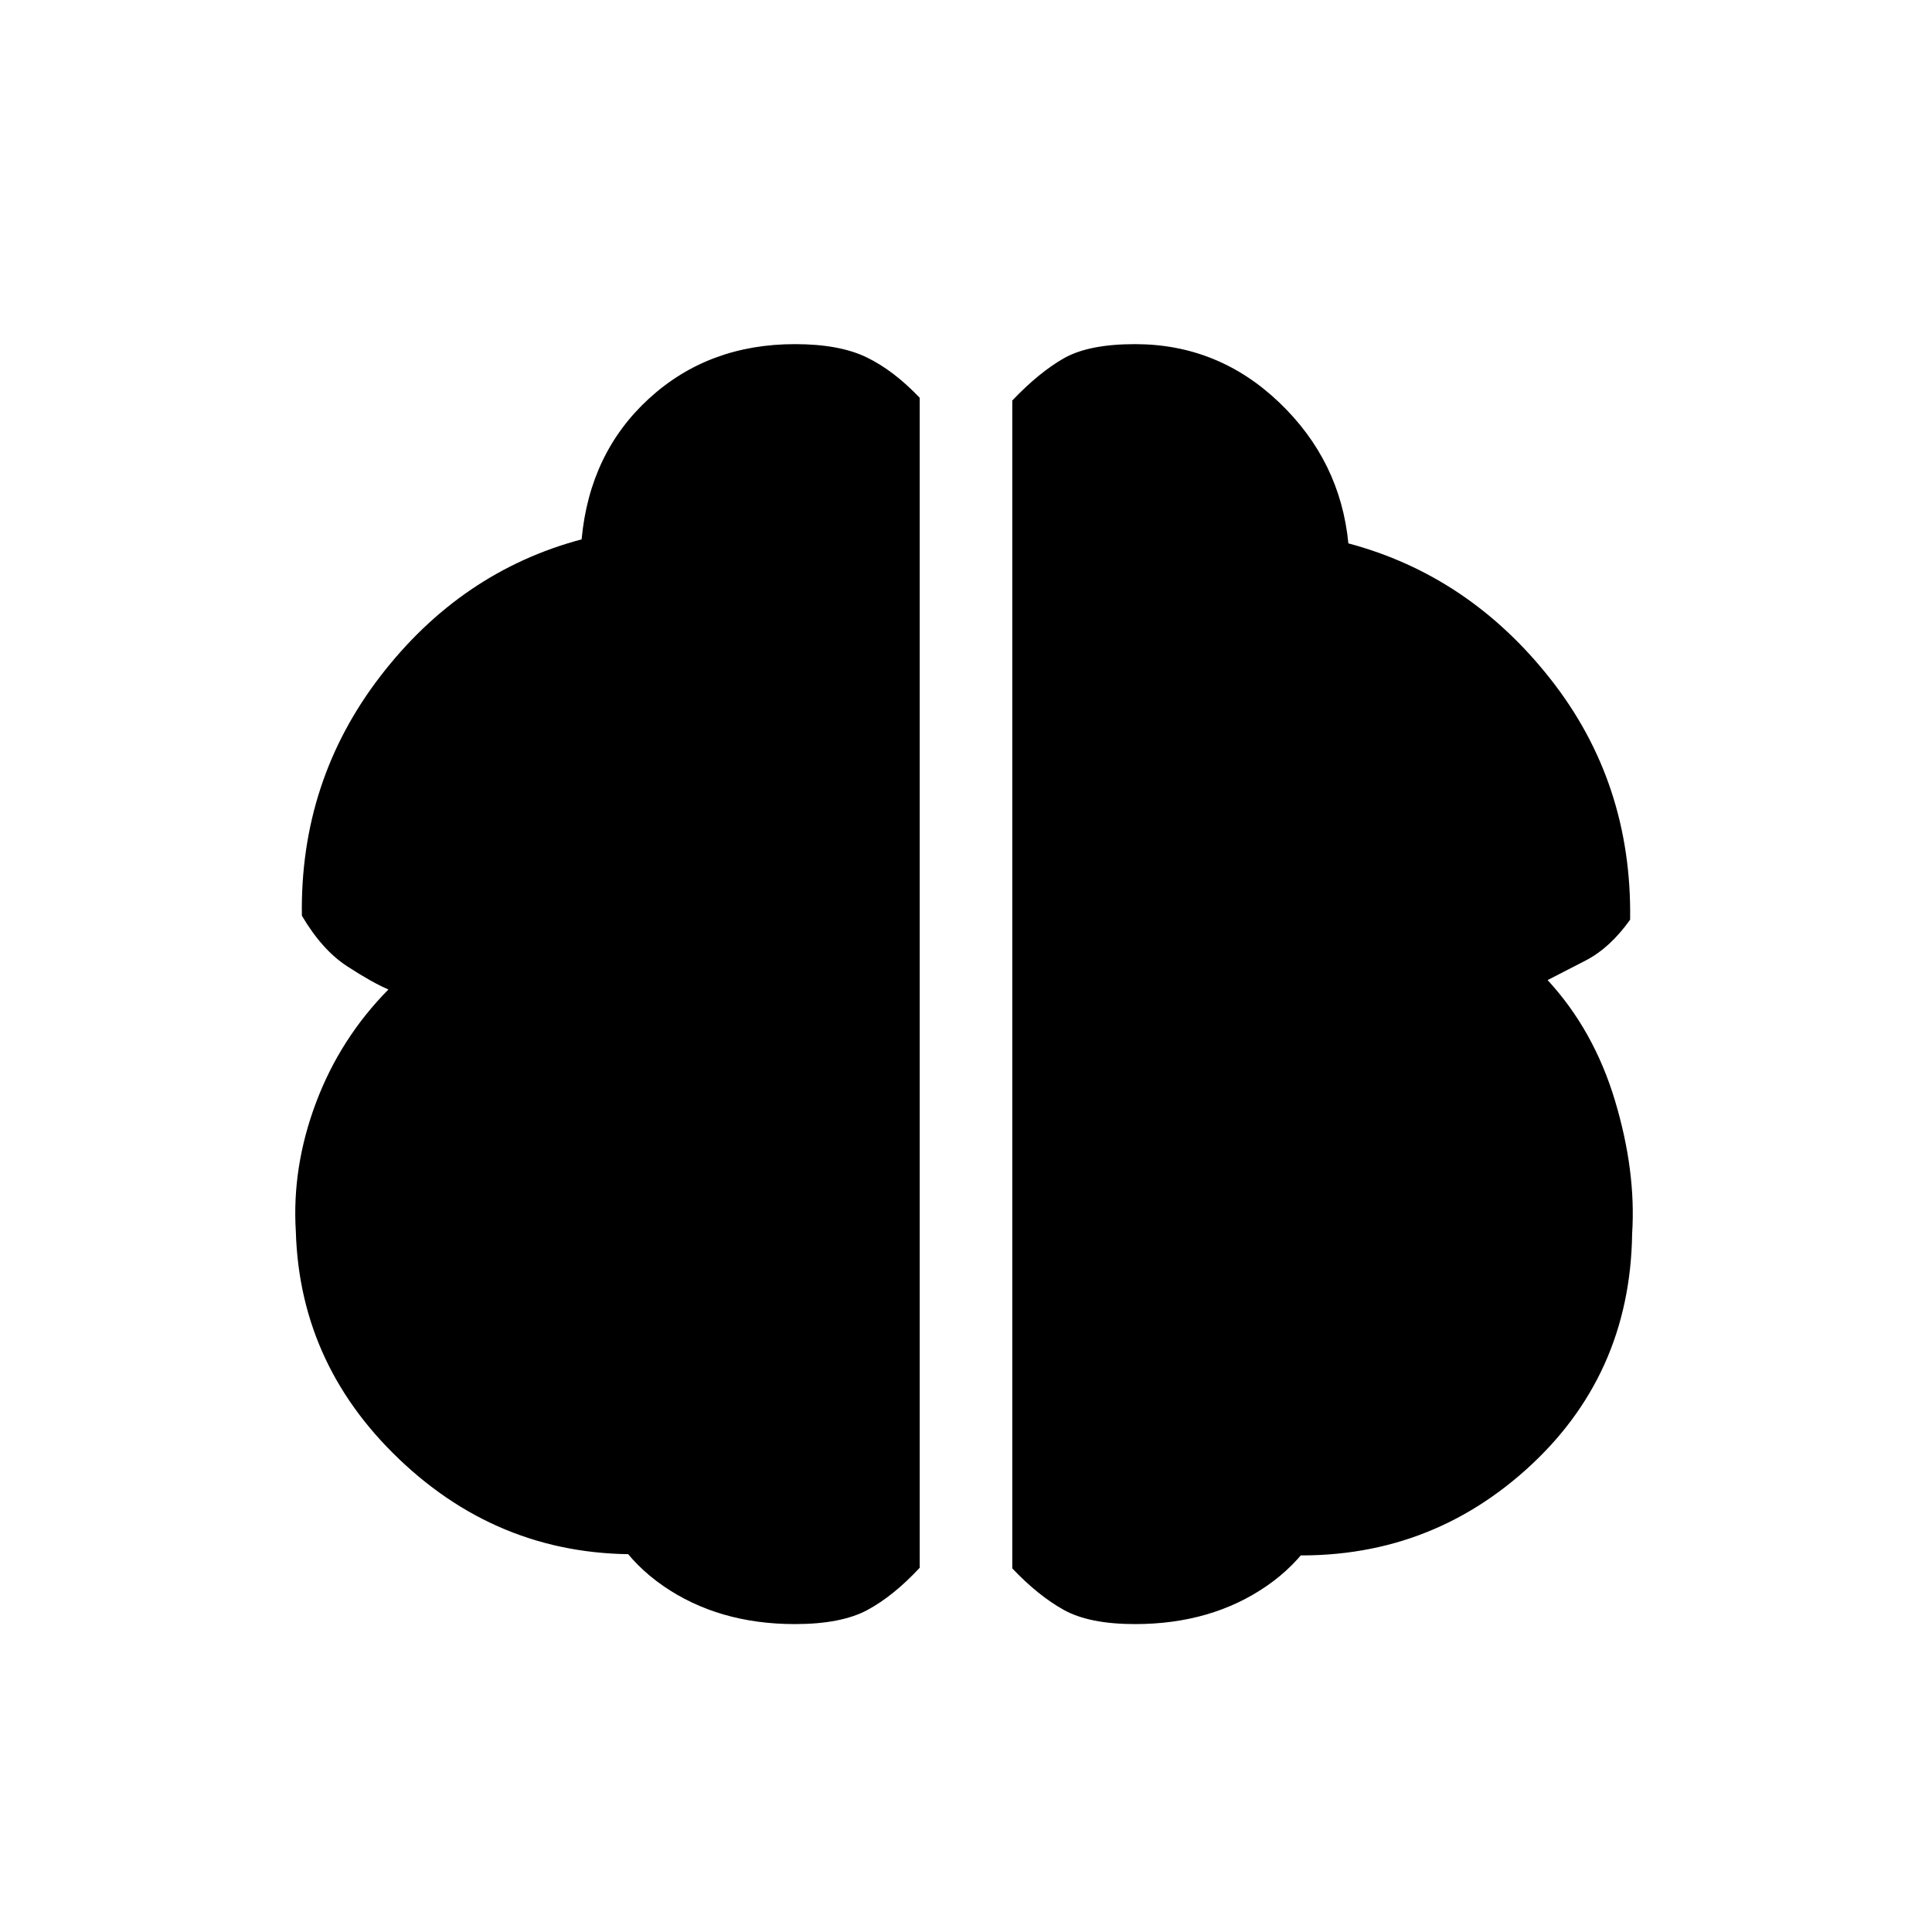 <svg xmlns="http://www.w3.org/2000/svg" height="20" viewBox="0 96 960 960" width="20"><path d="M564 903q-22.658 0-35.329-7T503 875.333V295q13.351-14 25.676-21Q541 267 564 267q41.315 0 71.657 29Q666 325 670 366q60 16 100.5 67.5T810 553q-10 14-22 20.222-12 6.222-19 9.778 23 24.935 33.5 59.968Q813 678 811 709q-1 71-53 117.5t-124 41.982Q632 852 642.5 842.5T666 830q-9 35-36.5 54T564 903Zm-169 0q-38 0-65.5-19T293 830q14 1 24.5 12t8.5 25.976Q254 872 201.5 824T147 708q-2-32.069 10-64.034 12-31.966 36-56.303-8-3.39-20.5-11.526Q160 568 150 551q-1-67 39-119t100-68q4-43 33.531-70T395 267q22 0 35.5 6.5t26.5 20.159V875q-13 14-26 21t-36 7Z"/></svg>